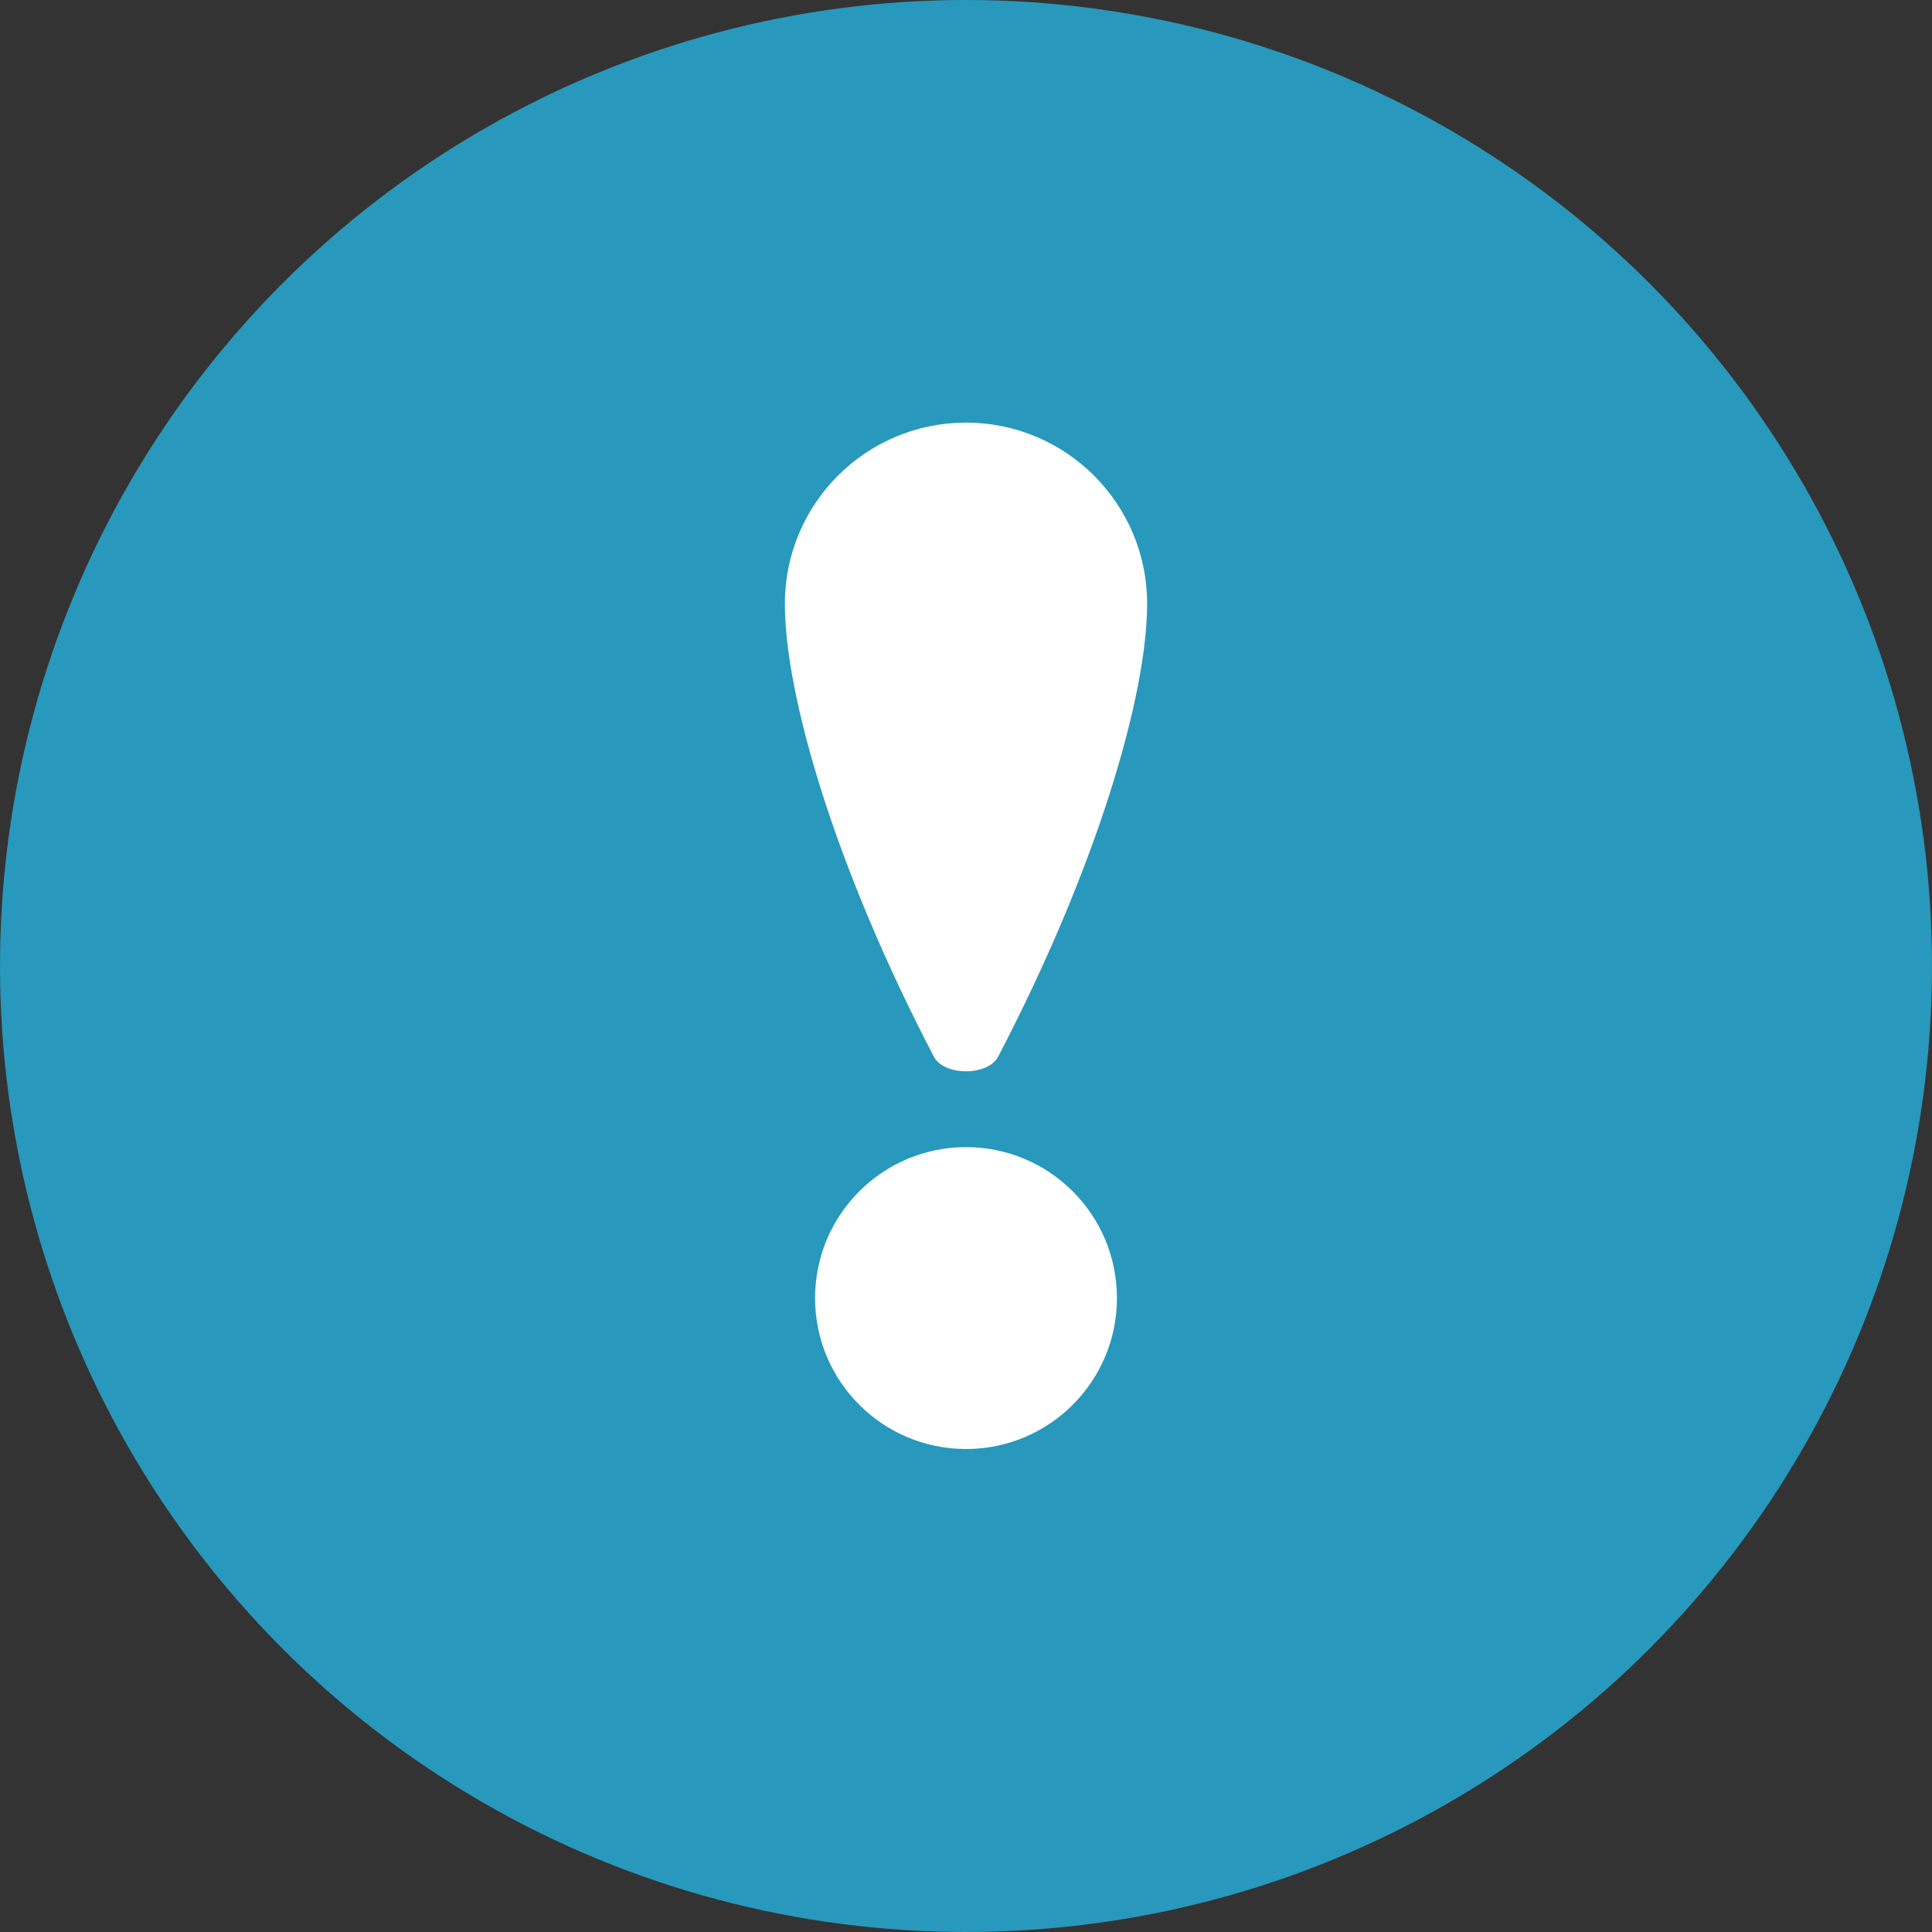 <?xml version="1.0" encoding="UTF-8"?>
<svg width="32px" height="32px" viewBox="0 0 32 32" version="1.1" xmlns="http://www.w3.org/2000/svg" xmlns:xlink="http://www.w3.org/1999/xlink">
    <rect x="0" y="0" width="32" height="32" fill="#333333" stroke="none"/>
    <!-- Generator: Sketch 51.2 (57519) - http://www.bohemiancoding.com/sketch -->
    <title>05 Free service</title>
    <desc>Created with Sketch.</desc>
    <defs></defs>
    <g id="01.-A-B-Home-page" stroke="none" stroke-width="1" fill="none" fill-rule="evenodd">
        <g id="D-01.1-Home-Page-1440" transform="translate(-1087, -370)" fill-rule="nonzero">
            <g id="05-Free-service" transform="translate(1084, 367)">
                <rect id="Rectangle-2" fill-opacity="0" fill="#FFFFFF" x="0" y="0" width="38" height="38"></rect>
                <g id="Group-5" transform="translate(3, 3)">
                    <circle id="Oval-5" fill="#2898BC" cx="16" cy="16" r="16"></circle>
                    <g id="Group-13" transform="translate(13, 7)" fill="#FFFFFF">
                        <g id="Group-12">
                            <path d="M3.533,10.501 C5.178,7.345 6,4.511 6,3 C6,1.343 4.657,0 3,0 C1.343,0 5.53380342e-17,1.343 0,3 C0,4.511 0.822,7.345 2.467,10.501 C2.636,10.825 3.364,10.825 3.533,10.501 Z" id="Oval-4"></path>
                            <circle id="Oval-2" cx="3" cy="14.5" r="2.5"></circle>
                        </g>
                    </g>
                </g>
            </g>
        </g>
    </g>
</svg>